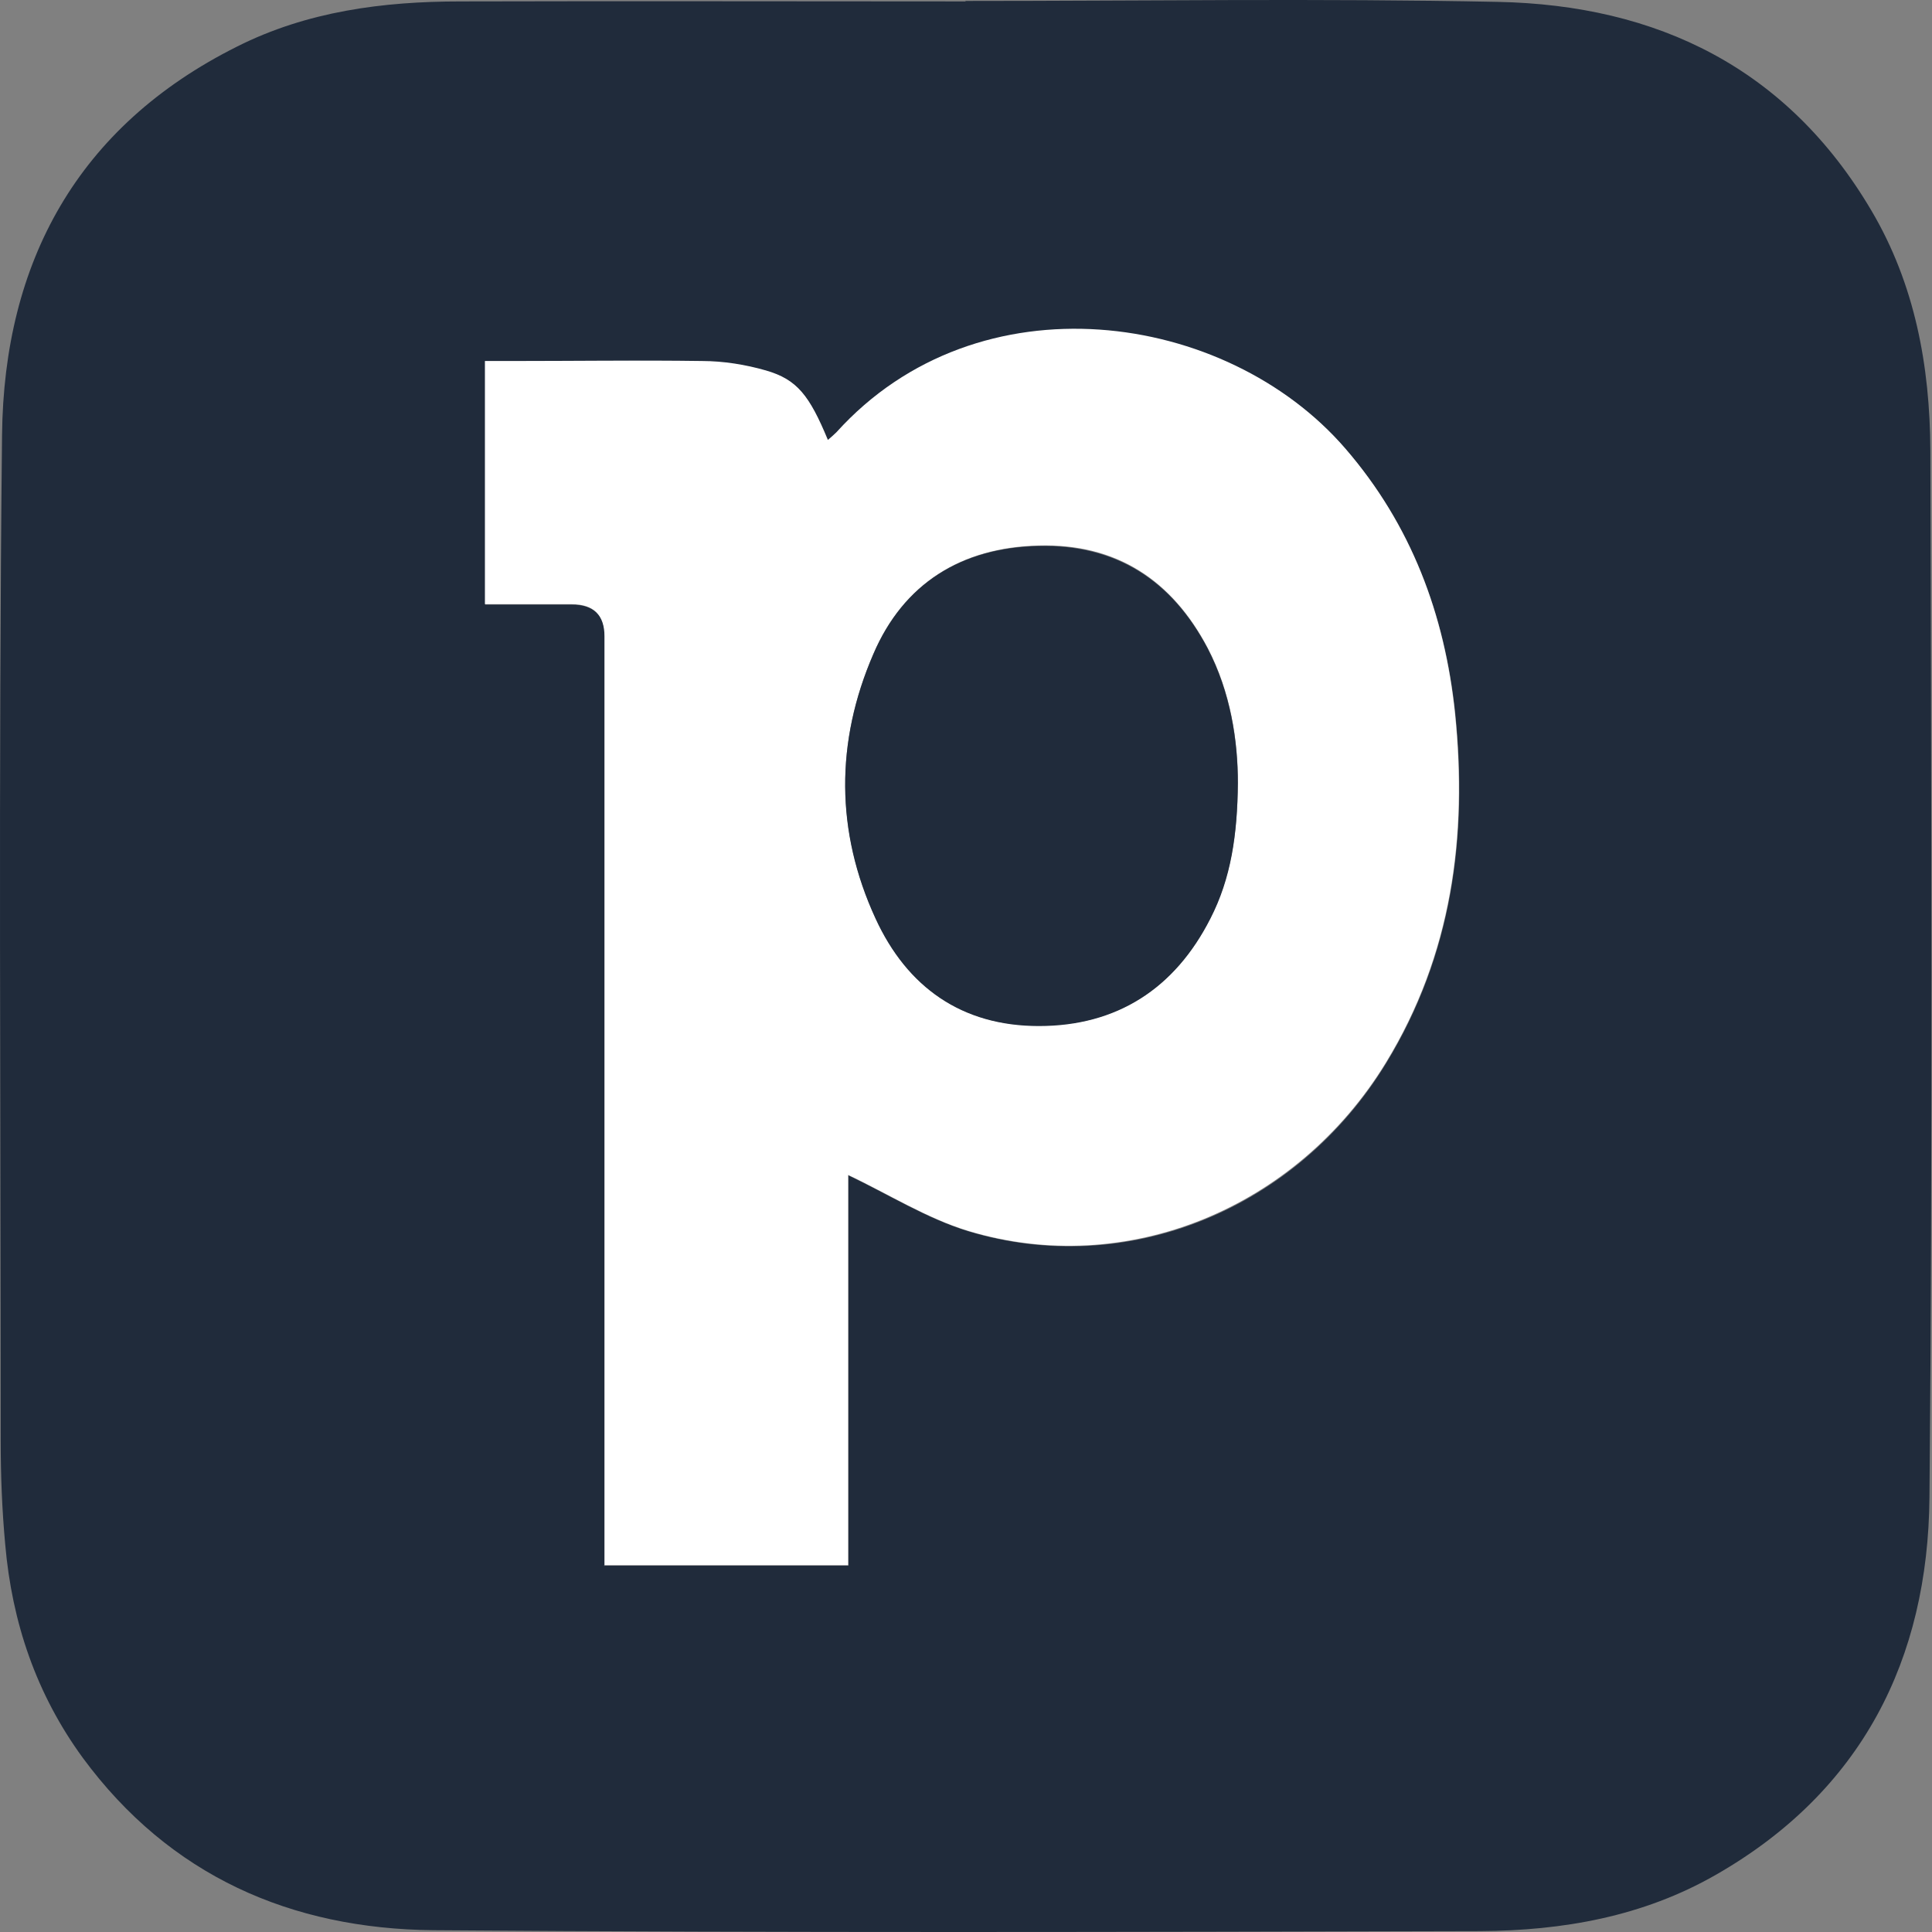 <svg width="100" height="100" viewBox="0 0 100 100" fill="none" xmlns="http://www.w3.org/2000/svg">
<rect x="0" y="0" width="100" height="100" fill="#808080" stroke="none"/>
<g clip-path="url(#clip0_681_2093)">
<path fill-rule="evenodd" clip-rule="evenodd" d="M49.964 0.05C59.142 0.05 68.343 -0.09 77.52 0.097C85.787 0.261 92.513 3.53 96.856 10.886C99.121 14.716 99.892 18.943 99.915 23.31C99.962 41.361 100.032 59.413 99.869 77.488C99.799 85.895 96.366 92.714 88.823 97.034C85.04 99.206 80.883 99.93 76.609 99.953C58.558 100 40.506 100.047 22.431 99.907C15.075 99.837 8.793 97.104 4.286 90.986C1.881 87.693 0.62 83.98 0.27 79.94C0.106 78.165 0.036 76.367 0.036 74.592C0.036 57.241 -0.081 39.89 0.106 22.516C0.2 13.572 4.006 6.542 12.273 2.409C15.892 0.588 19.816 0.074 23.832 0.074C32.543 0.05 41.277 0.074 49.987 0.074C49.987 0.074 49.987 0.074 49.987 0.097L49.964 0.05ZM31.282 81.038H43.916V60.838C46.017 61.842 47.979 63.079 50.127 63.733C58.324 66.209 67.128 62.612 71.752 55.023C75.162 49.441 75.979 43.3 75.325 36.924C74.788 31.834 73.06 27.186 69.65 23.24C63.462 16.117 50.665 14.249 43.309 22.399C43.192 22.539 43.028 22.656 42.865 22.796C41.907 20.484 41.254 19.667 39.666 19.2C38.591 18.896 37.447 18.733 36.349 18.709C33.08 18.639 29.811 18.709 26.541 18.709H25.117V31.296C26.658 31.296 28.129 31.296 29.601 31.296C30.737 31.296 31.305 31.849 31.305 32.955C31.305 48.437 31.305 63.944 31.305 79.426C31.305 79.917 31.305 80.43 31.305 81.061L31.282 81.038Z" fill="#202B3B"/>
<path fill-rule="evenodd" clip-rule="evenodd" d="M31.288 81.038V79.403C31.288 63.92 31.288 48.414 31.288 32.931C31.288 31.826 30.72 31.273 29.583 31.273C28.112 31.273 26.641 31.273 25.1 31.273V18.686H26.524C29.794 18.686 33.063 18.639 36.332 18.686C37.453 18.686 38.597 18.873 39.648 19.176C41.26 19.643 41.89 20.461 42.848 22.773C43.011 22.633 43.151 22.516 43.291 22.376C50.647 14.226 63.468 16.07 69.633 23.216C73.043 27.163 74.771 31.787 75.308 36.901C75.962 43.276 75.144 49.418 71.735 54.999C67.111 62.566 58.284 66.185 50.11 63.71C47.962 63.056 45.977 61.795 43.898 60.814V81.014C39.625 81.014 35.515 81.014 31.265 81.014L31.288 81.038ZM64.075 40.521C64.075 38.326 63.702 35.827 62.511 33.538C60.666 30.035 57.793 28.12 53.753 28.237C49.76 28.331 46.771 30.199 45.206 33.842C43.245 38.372 43.245 43.019 45.323 47.526C46.958 51.076 49.783 53.108 53.777 53.084C57.84 53.084 60.829 51.146 62.651 47.526C63.702 45.425 64.052 43.183 64.075 40.497V40.521Z" fill="white"/>
<path fill-rule="evenodd" clip-rule="evenodd" d="M64.071 40.521C64.048 43.206 63.721 45.471 62.647 47.55C60.802 51.169 57.812 53.108 53.773 53.108C49.779 53.108 46.953 51.099 45.319 47.55C43.24 43.043 43.24 38.396 45.202 33.865C46.767 30.199 49.756 28.354 53.749 28.261C57.789 28.167 60.661 30.059 62.506 33.562C63.697 35.85 64.071 38.349 64.071 40.544V40.521Z" fill="#202B3B"/>
</g>
<defs>
<clipPath id="clip0_681_2093">
<rect width="100" height="100" fill="white"/>
</clipPath>
</defs>
</svg>
